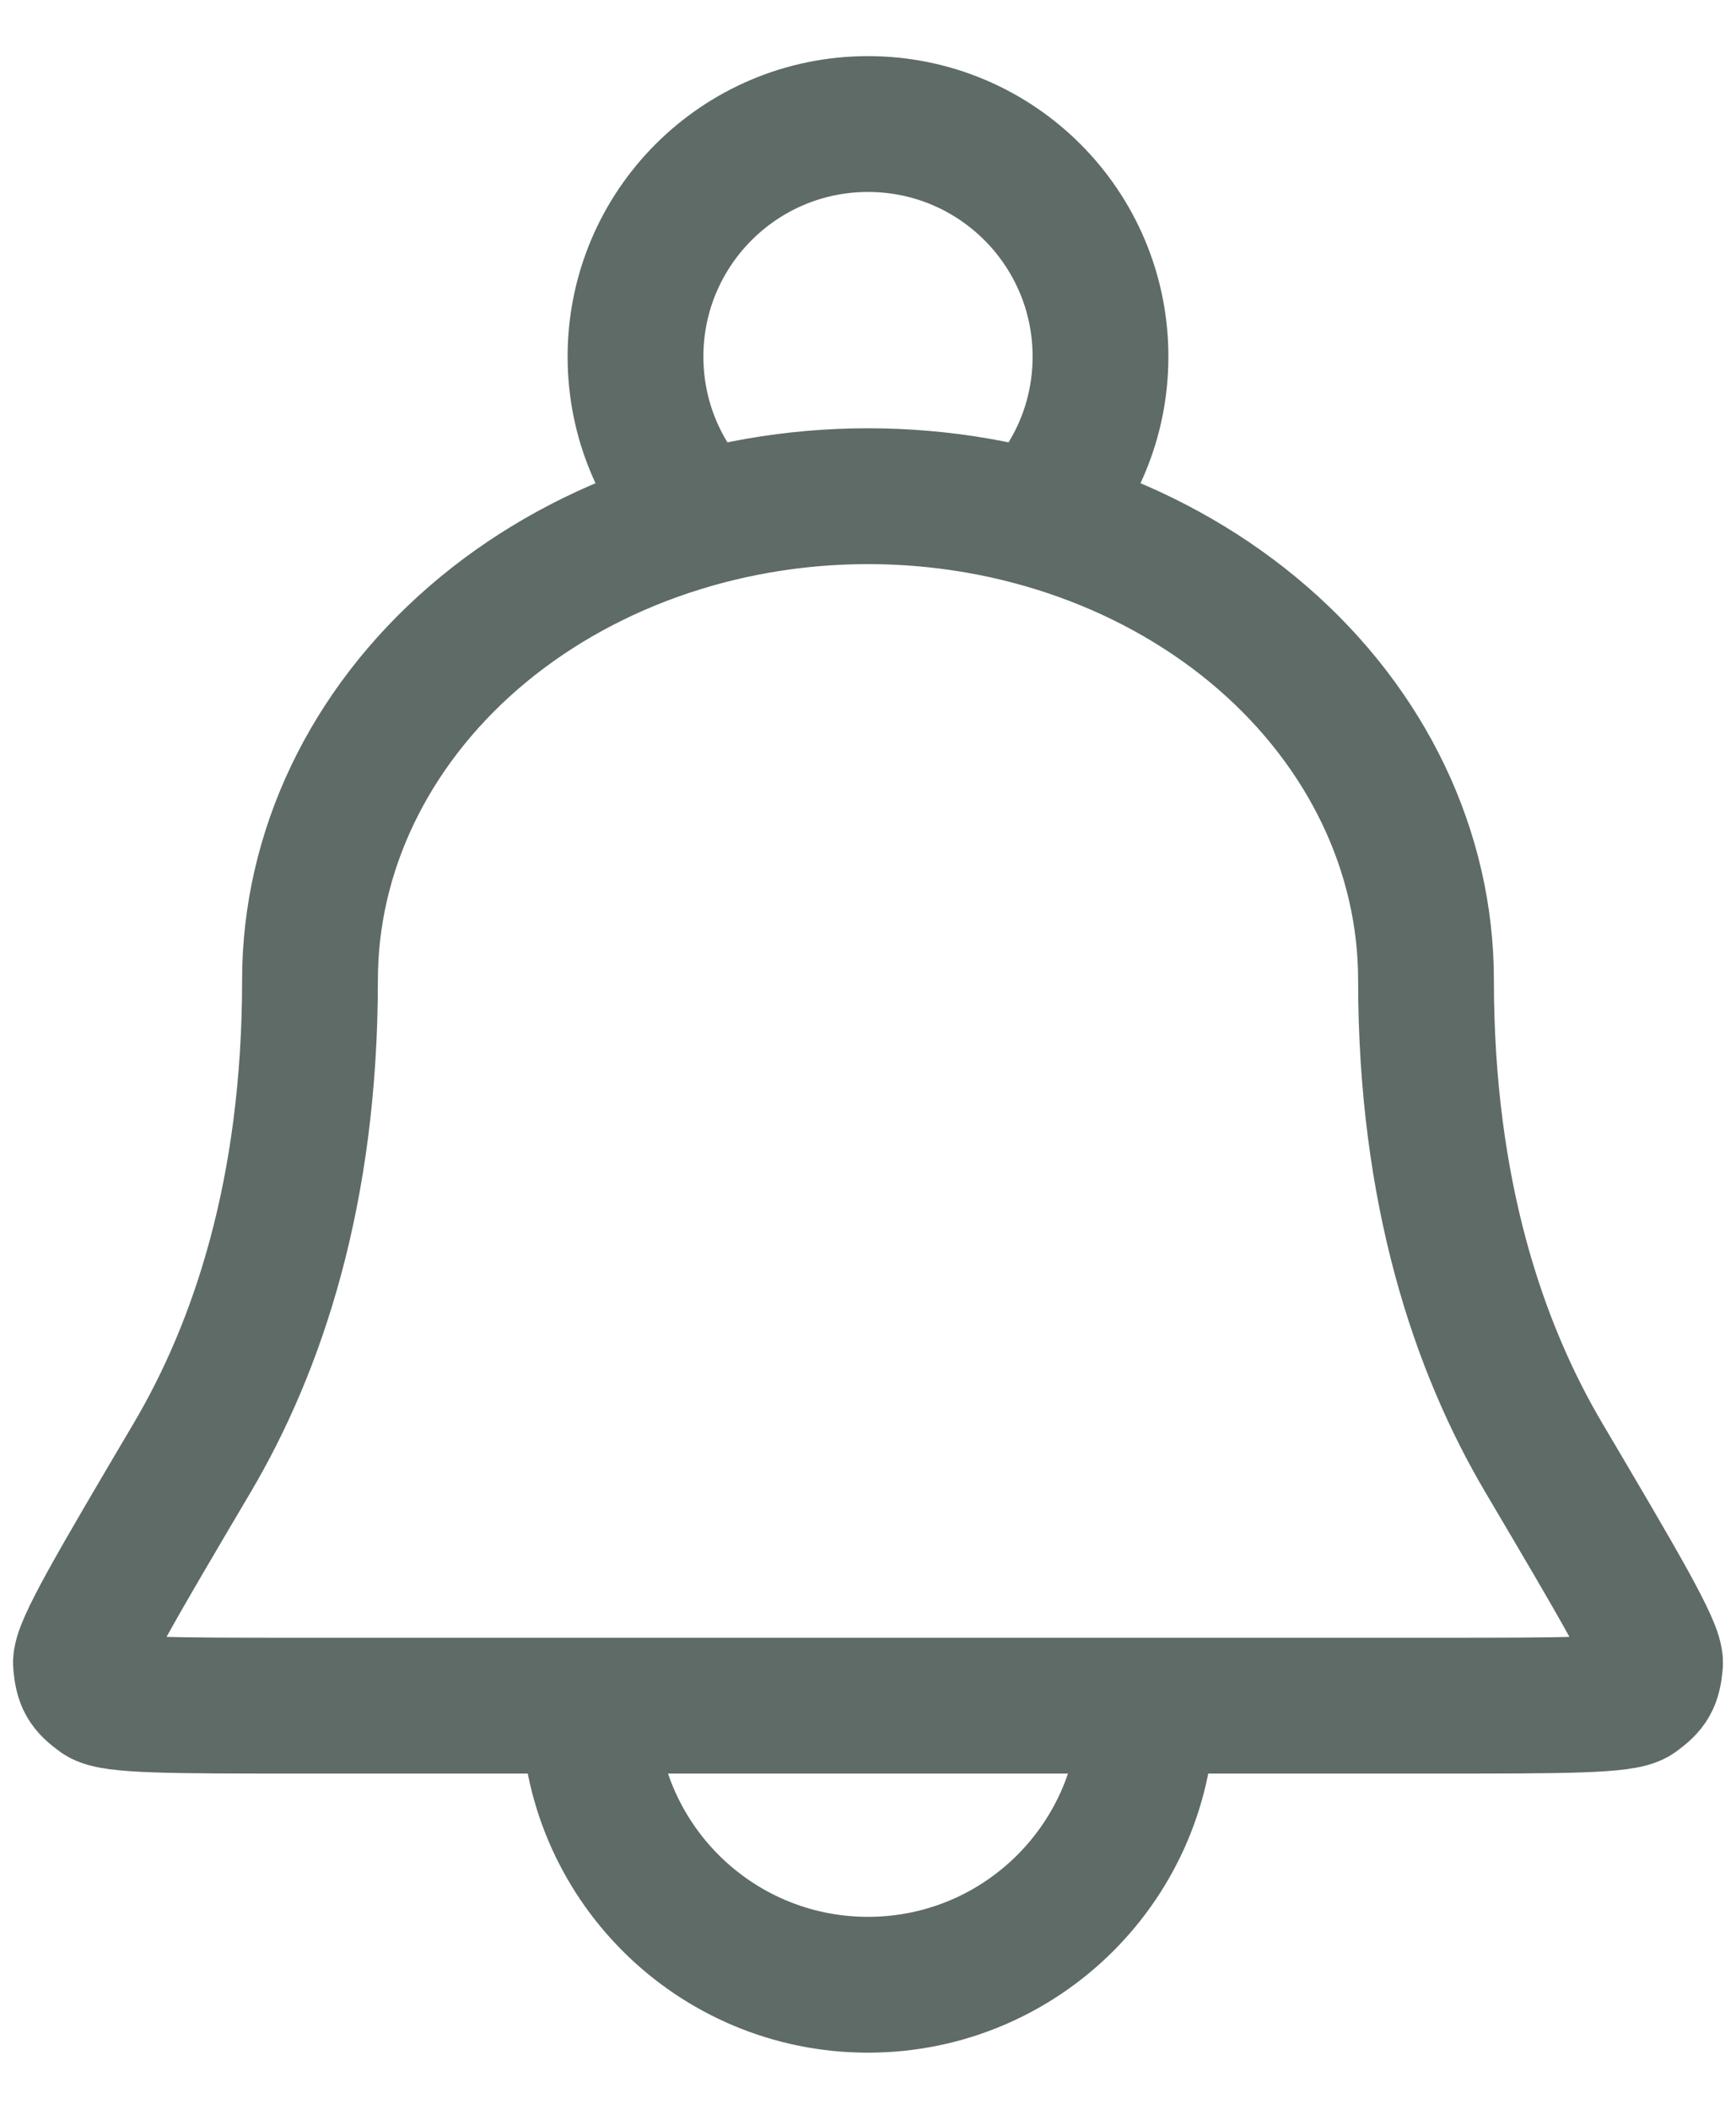 <svg width="14" height="17" viewBox="0 0 14 17" fill="none" xmlns="http://www.w3.org/2000/svg">
<path d="M9.25 13.75C9.25 14.993 8.243 16 7 16C5.757 16 4.75 14.993 4.75 13.75M8.347 4.179C8.674 3.841 8.875 3.382 8.875 2.875C8.875 1.839 8.036 1 7 1C5.965 1 5.125 1.839 5.125 2.875C5.125 3.382 5.326 3.841 5.653 4.179M11.5 7.9C11.5 6.866 11.026 5.874 10.182 5.142C9.338 4.411 8.194 4 7 4C5.807 4 4.662 4.411 3.818 5.142C2.974 5.874 2.5 6.866 2.5 7.9C2.5 9.611 2.076 10.863 1.546 11.758C0.943 12.779 0.641 13.29 0.653 13.412C0.666 13.551 0.691 13.595 0.805 13.678C0.903 13.75 1.4 13.75 2.394 13.75H11.606C12.6 13.75 13.097 13.75 13.195 13.678C13.309 13.595 13.334 13.551 13.347 13.412C13.359 13.29 13.057 12.779 12.454 11.758C11.924 10.863 11.5 9.611 11.5 7.9Z" stroke="#5E6B66" stroke-width="1.095" stroke-linecap="round" stroke-linejoin="round"/>
</svg>

